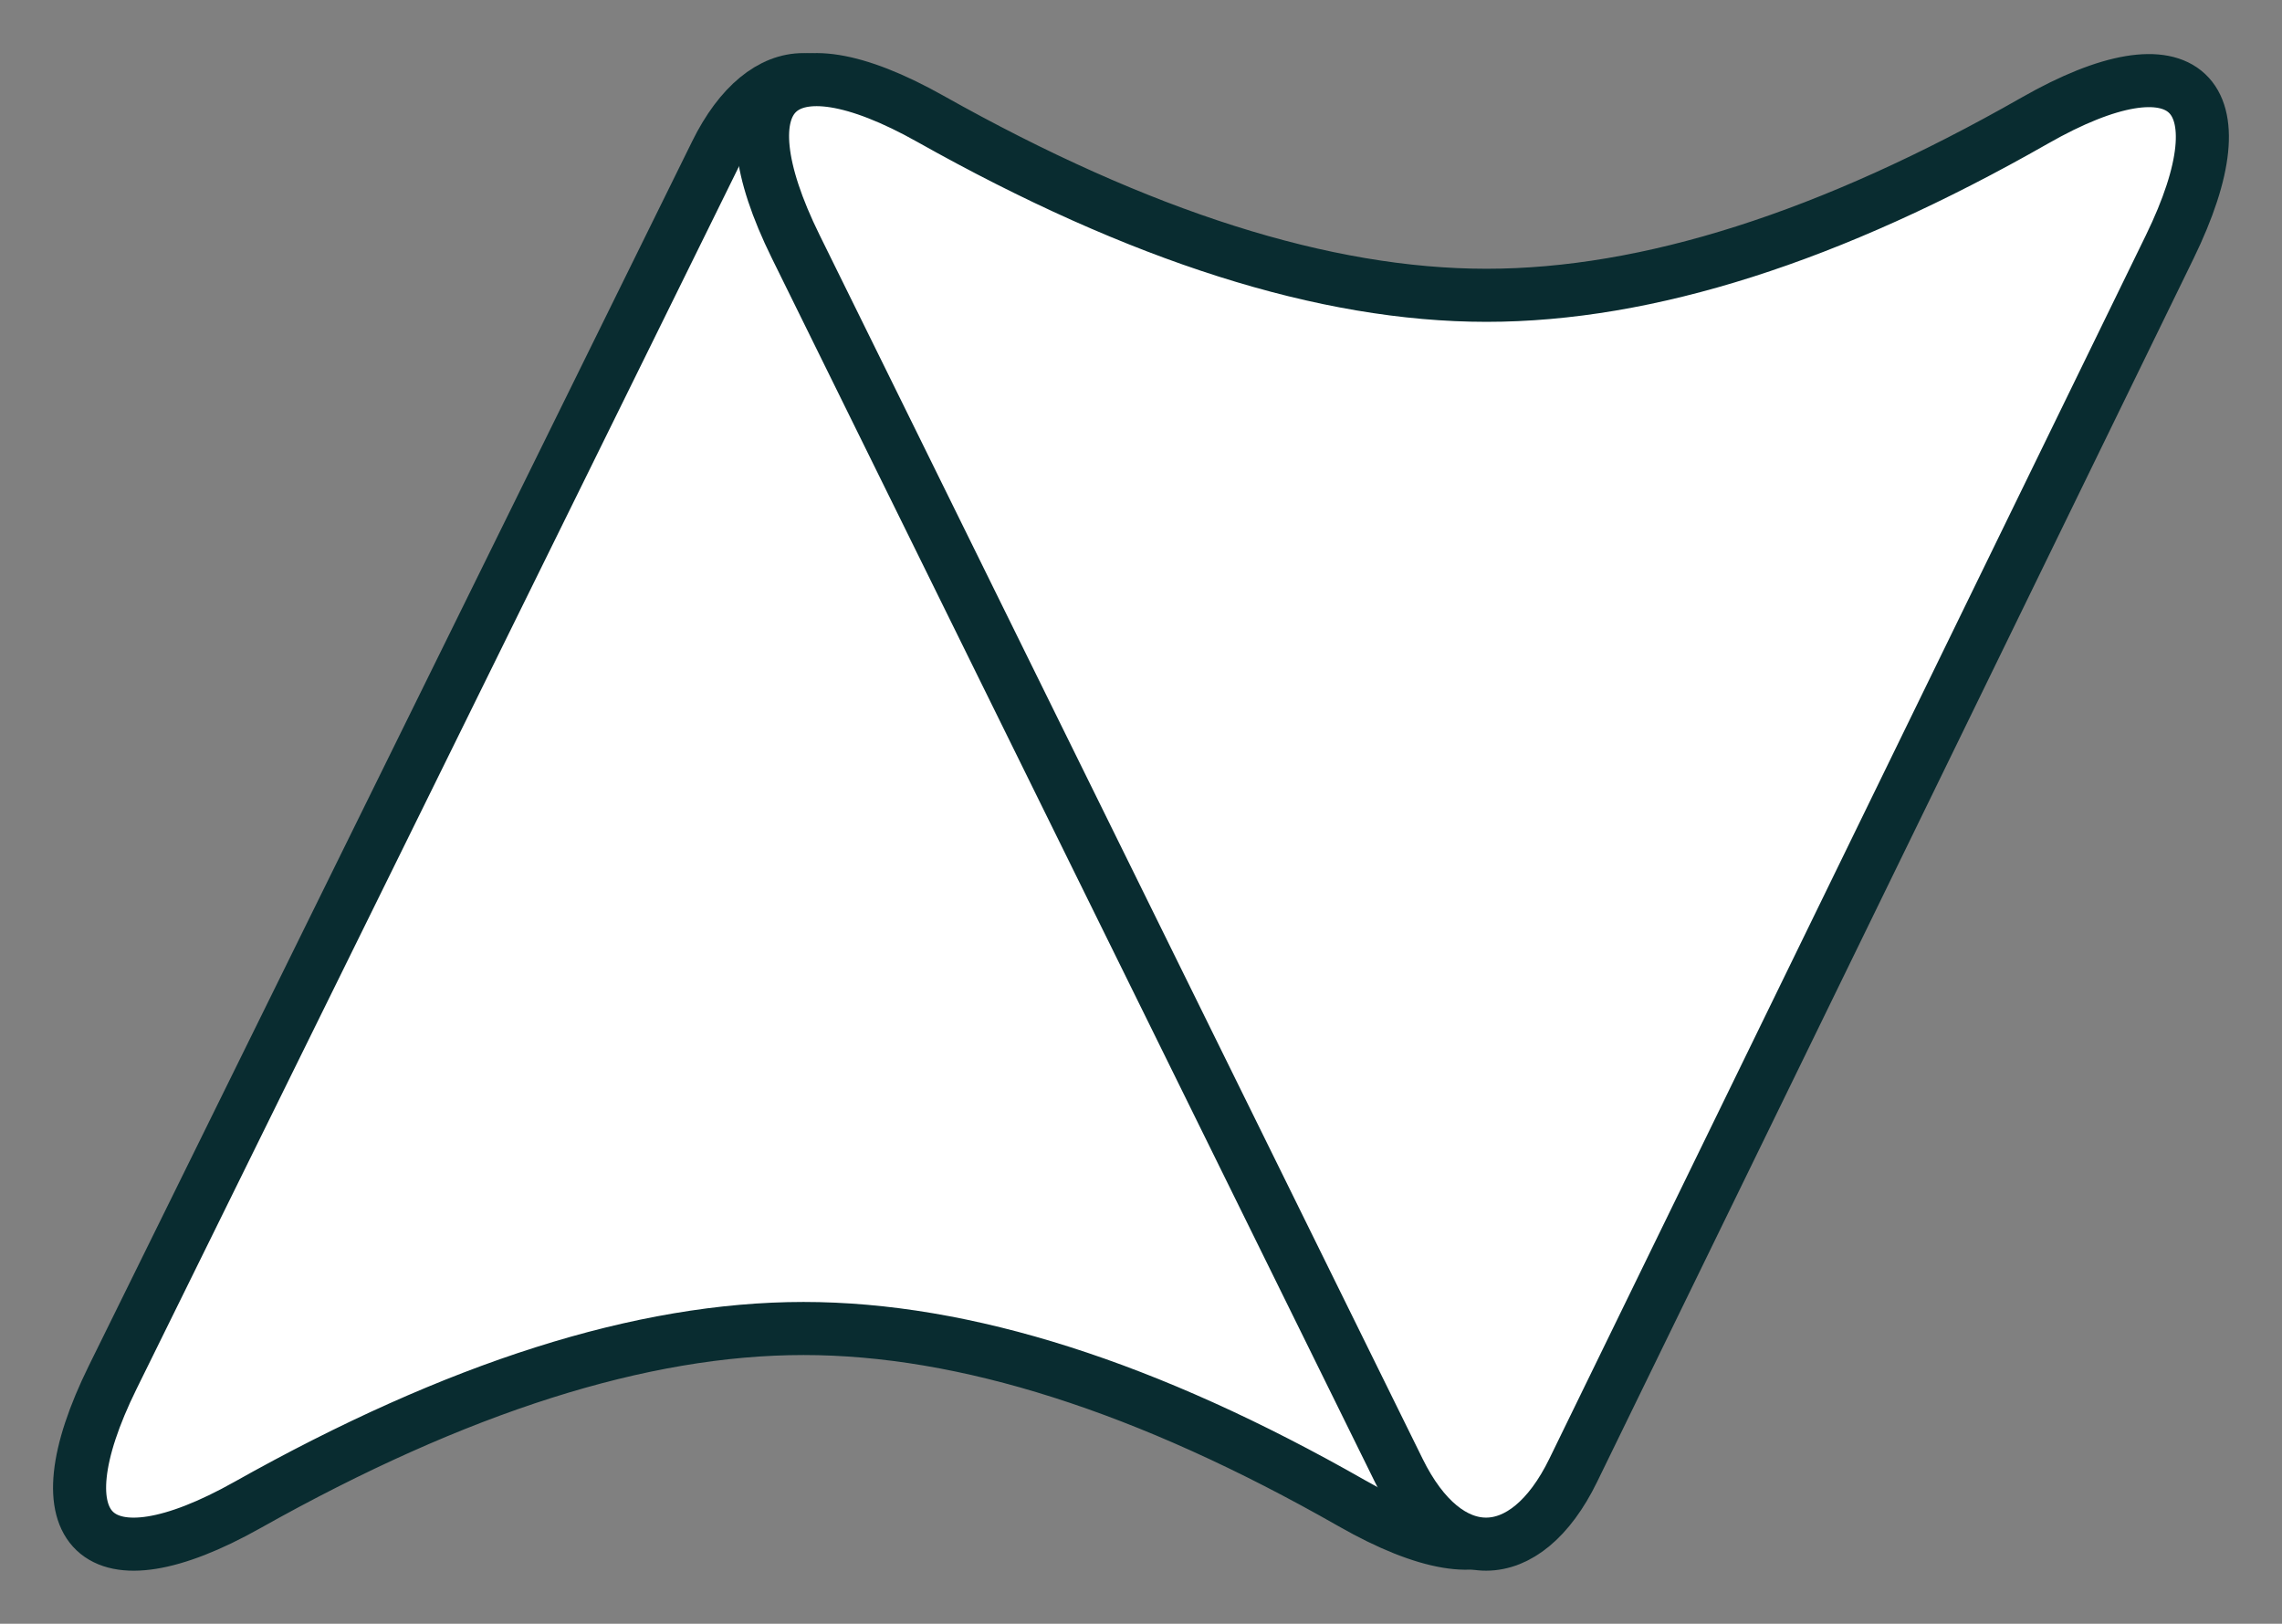 <?xml version="1.0" encoding="UTF-8" standalone="no"?><!-- Generator: Gravit.io --><svg xmlns="http://www.w3.org/2000/svg" xmlns:xlink="http://www.w3.org/1999/xlink" style="isolation:isolate" viewBox="603.962 365.119 43 30.594" width="43pt" height="30.594pt"><rect x="603.962" y="365.119" width="43" height="30.594" fill="#808080" stroke="none"/><defs><clipPath id="_clipPath_UY7pSPfKzkg6wnSM0exqQ2qqHaiKnF70"><rect x="603.962" y="365.119" width="43" height="30.594"/></clipPath></defs><g clip-path="url(#_clipPath_UY7pSPfKzkg6wnSM0exqQ2qqHaiKnF70)"><g><path d=" M 606.086 391.069 L 617.453 368.003 C 618.363 366.156 619.835 366.159 620.737 368.01 L 631.976 391.058 C 633.405 393.989 632.266 395.057 629.434 393.442 Q 623.66 390.15 619.102 390.15 Q 614.543 390.15 608.625 393.475 C 605.783 395.072 604.645 393.994 606.086 391.069 Z " fill="rgb(255,255,255)" vector-effect="non-scaling-stroke" stroke-width="1" stroke="rgb(9, 44, 48)" stroke-linejoin="miter" stroke-linecap="square" stroke-miterlimit="3"/><path d=" M 618.955 369.764 L 630.322 392.83 C 631.232 394.677 632.703 394.674 633.606 392.823 L 644.845 369.774 C 646.274 366.844 645.135 365.776 642.303 367.391 Q 636.529 370.683 631.971 370.683 Q 627.412 370.683 621.494 367.358 C 618.652 365.761 617.514 366.839 618.955 369.764 Z " fill="rgb(255,255,255)" vector-effect="non-scaling-stroke" stroke-width="1" stroke="rgb(9, 44, 48)" stroke-linejoin="miter" stroke-linecap="square" stroke-miterlimit="3"/></g></g></svg>